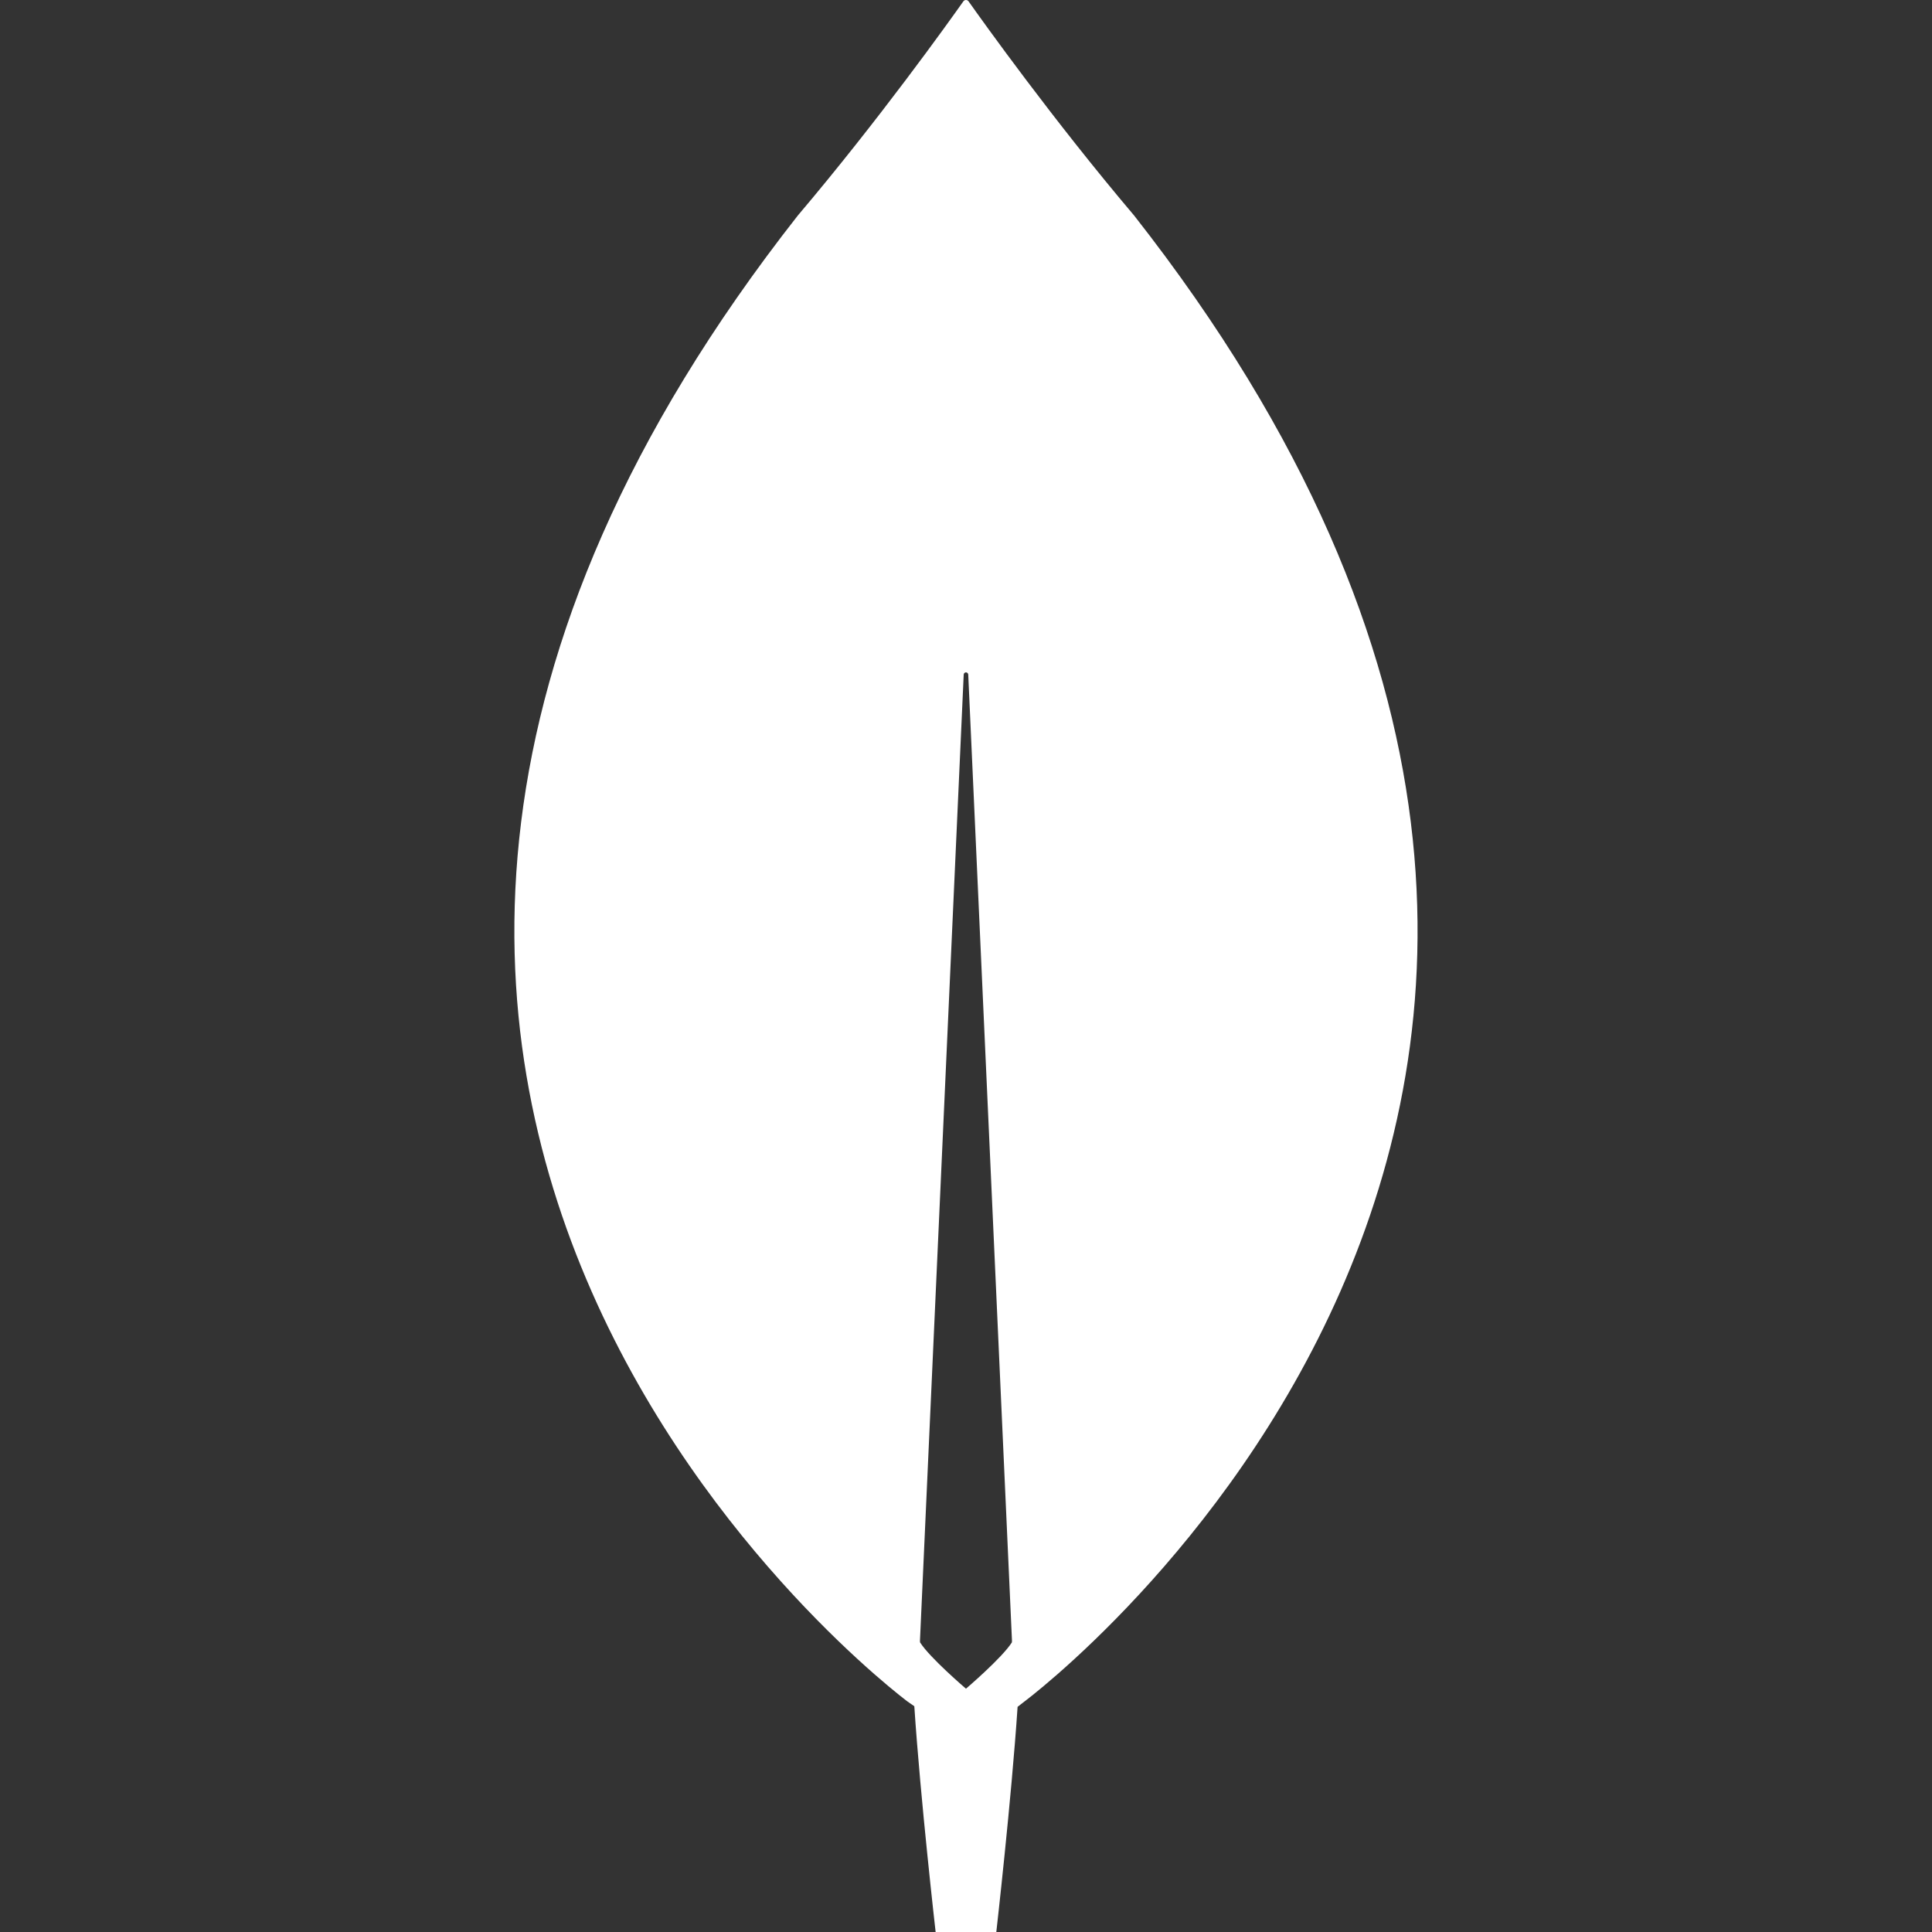 <svg fill="#FFF" width="52" height="52" viewBox="0 0 64 64" xmlns="http://www.w3.org/2000/svg"><rect x="0" y="0" width="64" height="64" fill="#333333" stroke="none"/><g clip-path="url(#clip0_412_99)"><path d="M37.569 7.139C34.877 3.962 32.557 0.712 32.086 0.046C32.076 0.032 32.063 0.02 32.048 0.012C32.033 0.004 32.016 -1.4679e-06 31.999 3.8922e-10C31.982 1.46867e-06 31.965 0.004 31.949 0.012C31.934 0.02 31.921 0.032 31.911 0.046C31.441 0.712 29.121 3.962 26.429 7.139C3.353 36.536 30.071 56.371 30.071 56.371L30.288 56.521C30.49 59.59 30.994 64 30.994 64H33.004C33.004 64 33.505 59.609 33.709 56.541L33.927 56.371C33.927 56.371 60.645 36.537 37.569 7.139ZM31.999 55.94C31.999 55.94 30.801 54.918 30.478 54.406L30.475 54.351L31.924 22.345C31.924 22.326 31.933 22.308 31.947 22.294C31.961 22.281 31.98 22.273 31.999 22.273C32.018 22.273 32.037 22.281 32.051 22.294C32.065 22.308 32.073 22.326 32.074 22.345L33.523 54.351L33.52 54.406C33.197 54.918 31.999 55.94 31.999 55.94Z"/></g><defs><clipPath id="clip0_412_99"><rect width="64" height="64" fill="white"/></clipPath></defs></svg>